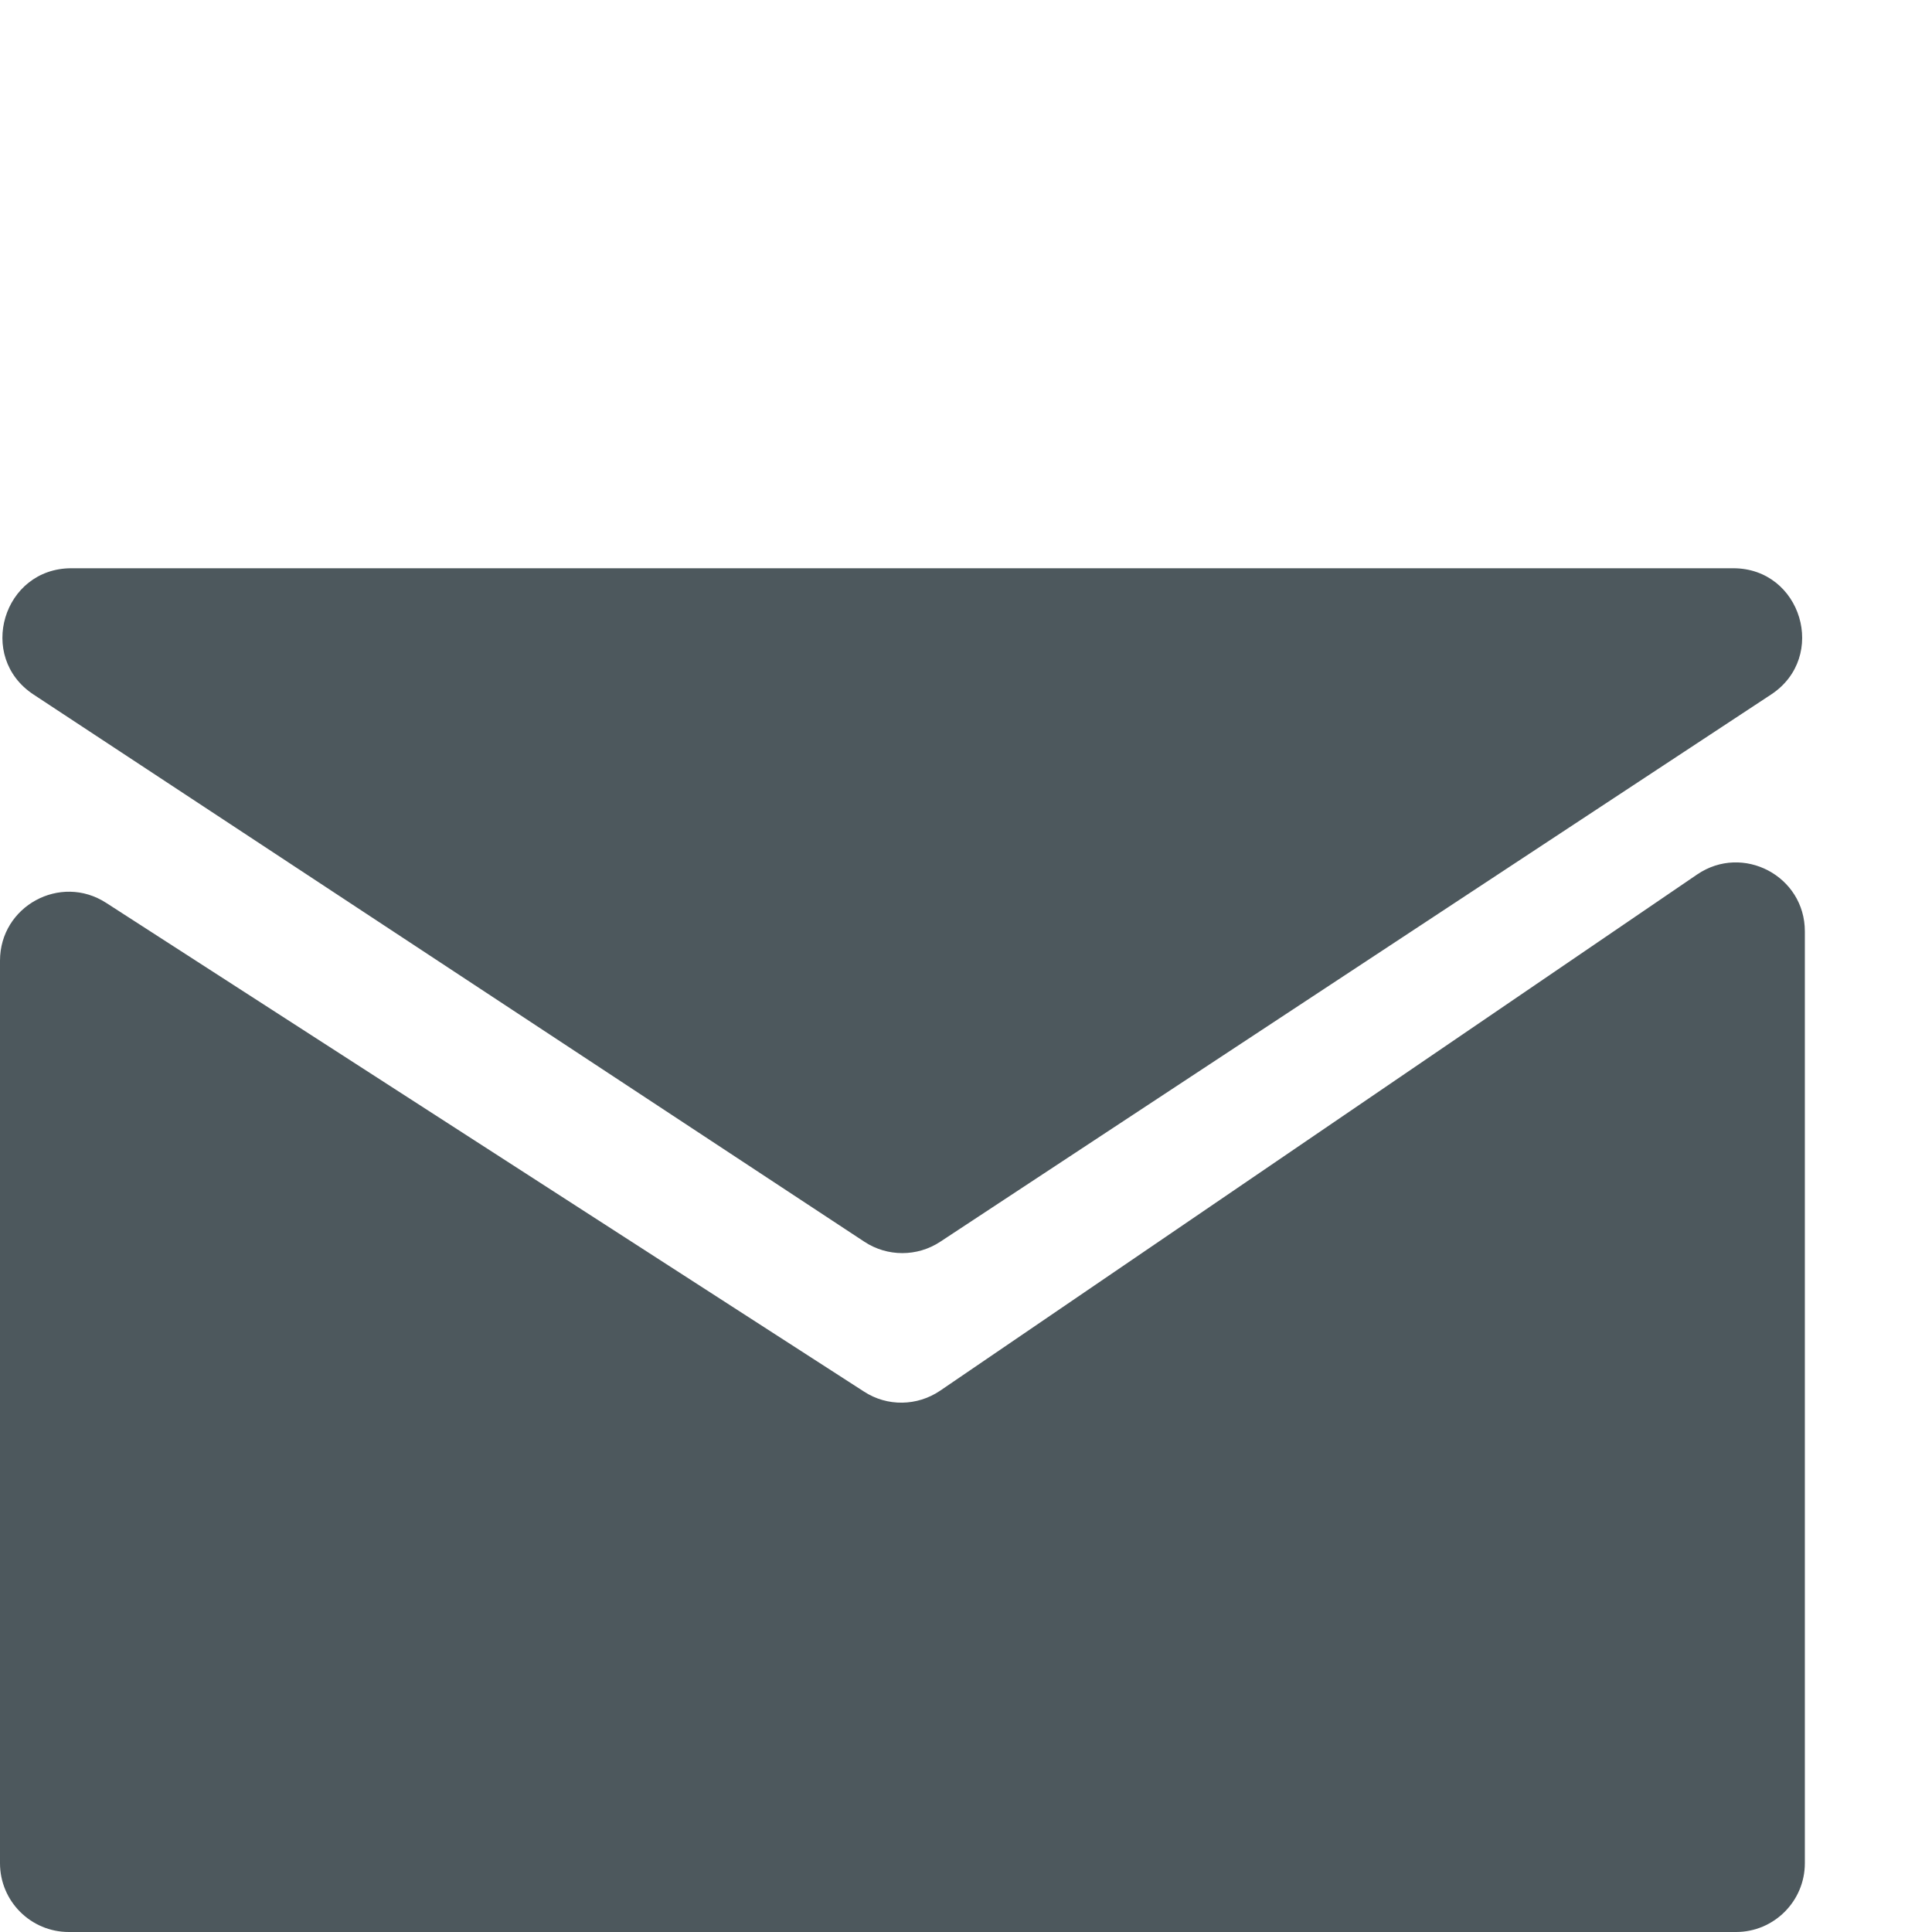 <svg width="16" height="16" viewBox="0 0 16 16" fill="none" xmlns="http://www.w3.org/2000/svg">
<g id="Icon notification">
<g id="Group 841">
<path id="Union" fill-rule="evenodd" clip-rule="evenodd" d="M7.786 10.284C7.596 10.409 7.349 10.409 7.159 10.284L0.278 5.752C-0.195 5.441 0.025 4.706 0.591 4.706H14.354C14.919 4.706 15.14 5.441 14.667 5.752L7.786 10.284ZM0.879 7.477C0.5 7.232 0 7.504 0 7.956V15.43C0 15.745 0.255 16 0.57 16H14.377C14.691 16 14.947 15.745 14.947 15.43V7.713C14.947 7.255 14.434 6.984 14.055 7.242L7.786 11.517C7.596 11.646 7.348 11.65 7.156 11.525L0.879 7.477Z" fill="#4D585D"/>
</g>
</g>
</svg>
